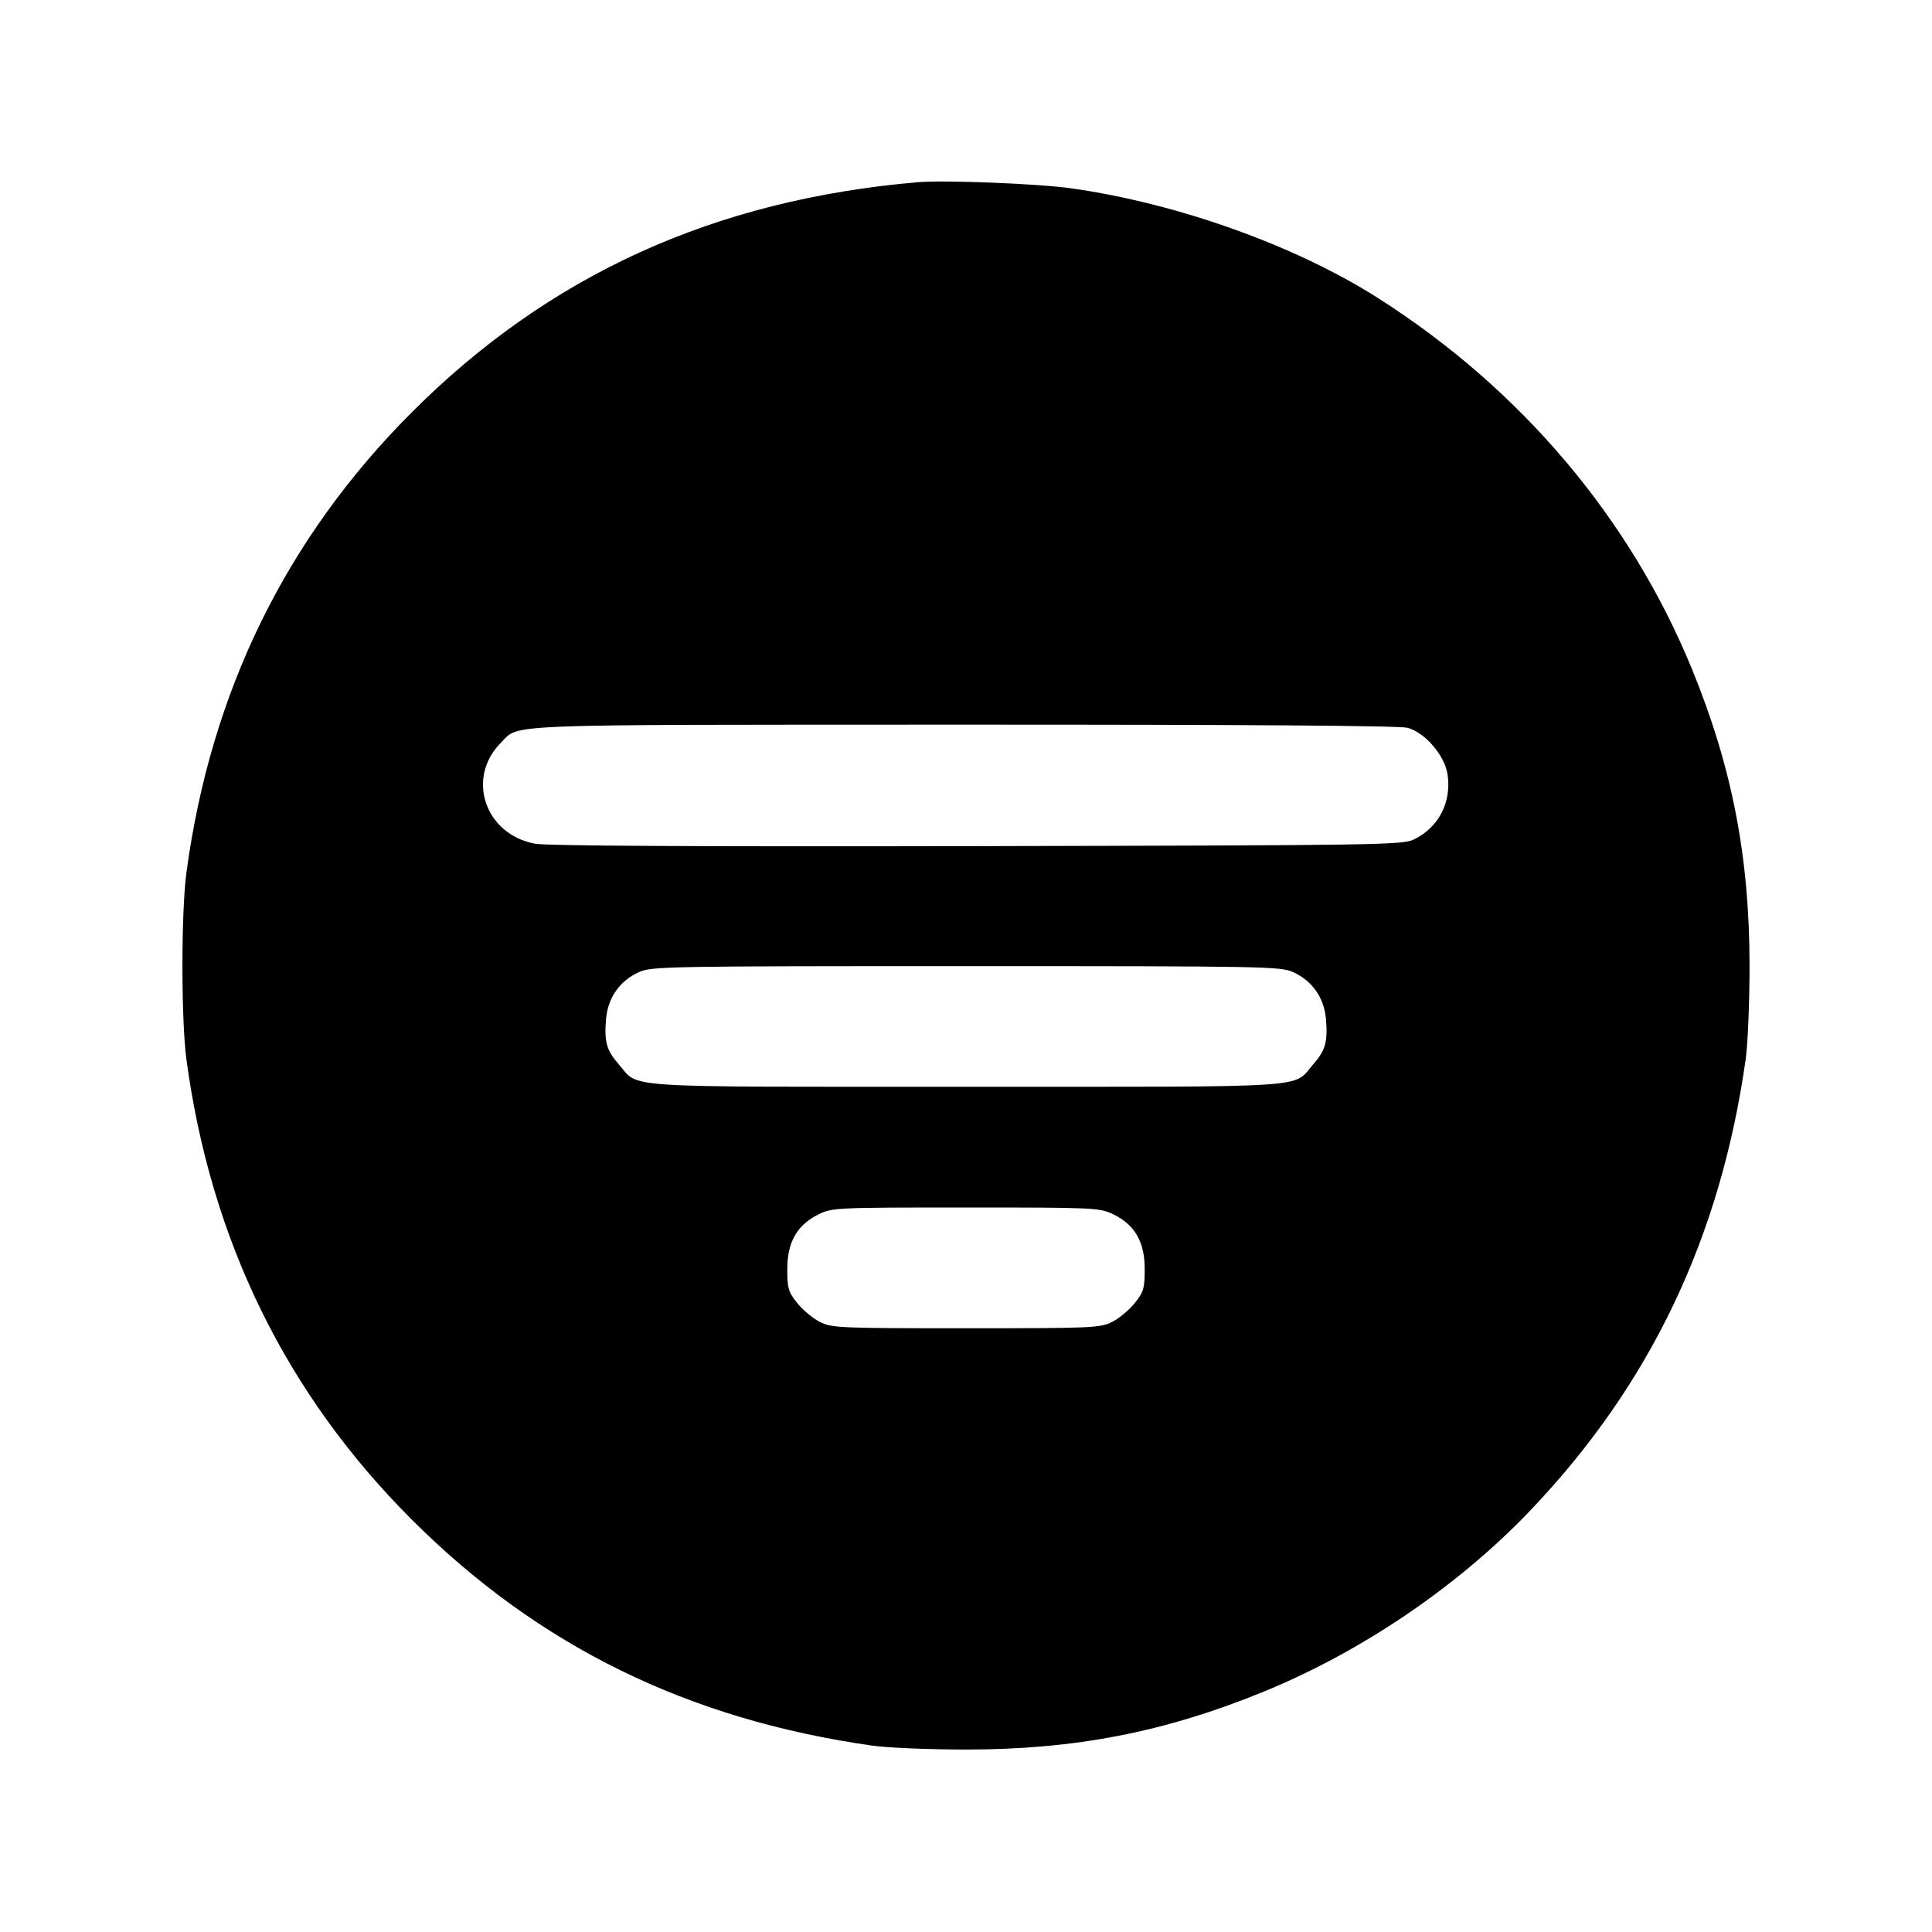 <svg xmlns="http://www.w3.org/2000/svg" viewBox="0 0 512 512"><path d="M243.200 48.291 C 189.307 52.936,145.591 72.806,109.198 109.198 C 75.814 142.582,55.864 183.304,49.403 231.253 C 47.996 241.696,47.996 270.304,49.403 280.747 C 55.866 328.705,75.852 369.495,109.198 402.781 C 142.761 436.282,182.341 455.687,231.253 462.621 C 235.243 463.187,246.379 463.649,256.000 463.649 C 284.931 463.649,308.731 459.018,334.933 448.289 C 361.056 437.593,386.578 420.224,405.701 400.129 C 437.387 366.832,455.931 327.939,462.621 280.747 C 463.187 276.757,463.649 265.621,463.649 256.000 C 463.649 227.171,459.011 203.251,448.395 177.325 C 432.022 137.342,403.062 103.108,365.227 79.011 C 343.385 65.100,312.181 53.926,283.992 49.922 C 275.151 48.666,250.352 47.675,243.200 48.291 M373.024 192.872 C 377.687 194.167,382.865 200.202,383.617 205.221 C 384.715 212.541,381.322 219.182,374.837 222.405 C 371.758 223.935,367.036 224.009,259.065 224.232 C 185.580 224.383,144.878 224.163,141.820 223.598 C 128.481 221.132,123.430 206.141,132.787 196.788 C 137.783 191.795,130.719 192.069,255.147 192.038 C 329.915 192.020,371.002 192.310,373.024 192.872 M342.712 257.633 C 347.785 259.936,350.929 264.449,351.397 270.102 C 351.895 276.108,351.257 278.369,348.021 282.055 C 342.385 288.474,349.724 288.000,256.000 288.000 C 162.276 288.000,169.615 288.474,163.979 282.055 C 160.743 278.369,160.105 276.108,160.603 270.102 C 161.071 264.449,164.215 259.936,169.288 257.633 C 172.641 256.110,176.562 256.037,256.000 256.037 C 335.438 256.037,339.359 256.110,342.712 257.633 M295.040 321.810 C 300.745 324.572,303.360 329.121,303.360 336.285 C 303.360 341.411,303.079 342.381,300.745 345.307 C 299.307 347.111,296.619 349.355,294.772 350.293 C 291.573 351.919,289.725 352.000,256.000 352.000 C 222.275 352.000,220.427 351.919,217.228 350.293 C 215.381 349.355,212.693 347.111,211.255 345.307 C 208.921 342.381,208.640 341.411,208.640 336.285 C 208.640 329.171,211.231 324.632,216.890 321.831 C 220.490 320.049,221.513 320.001,255.944 320.001 C 290.231 320.000,291.414 320.055,295.040 321.810 " stroke="none" fill="black" fill-rule="evenodd"></path></svg>